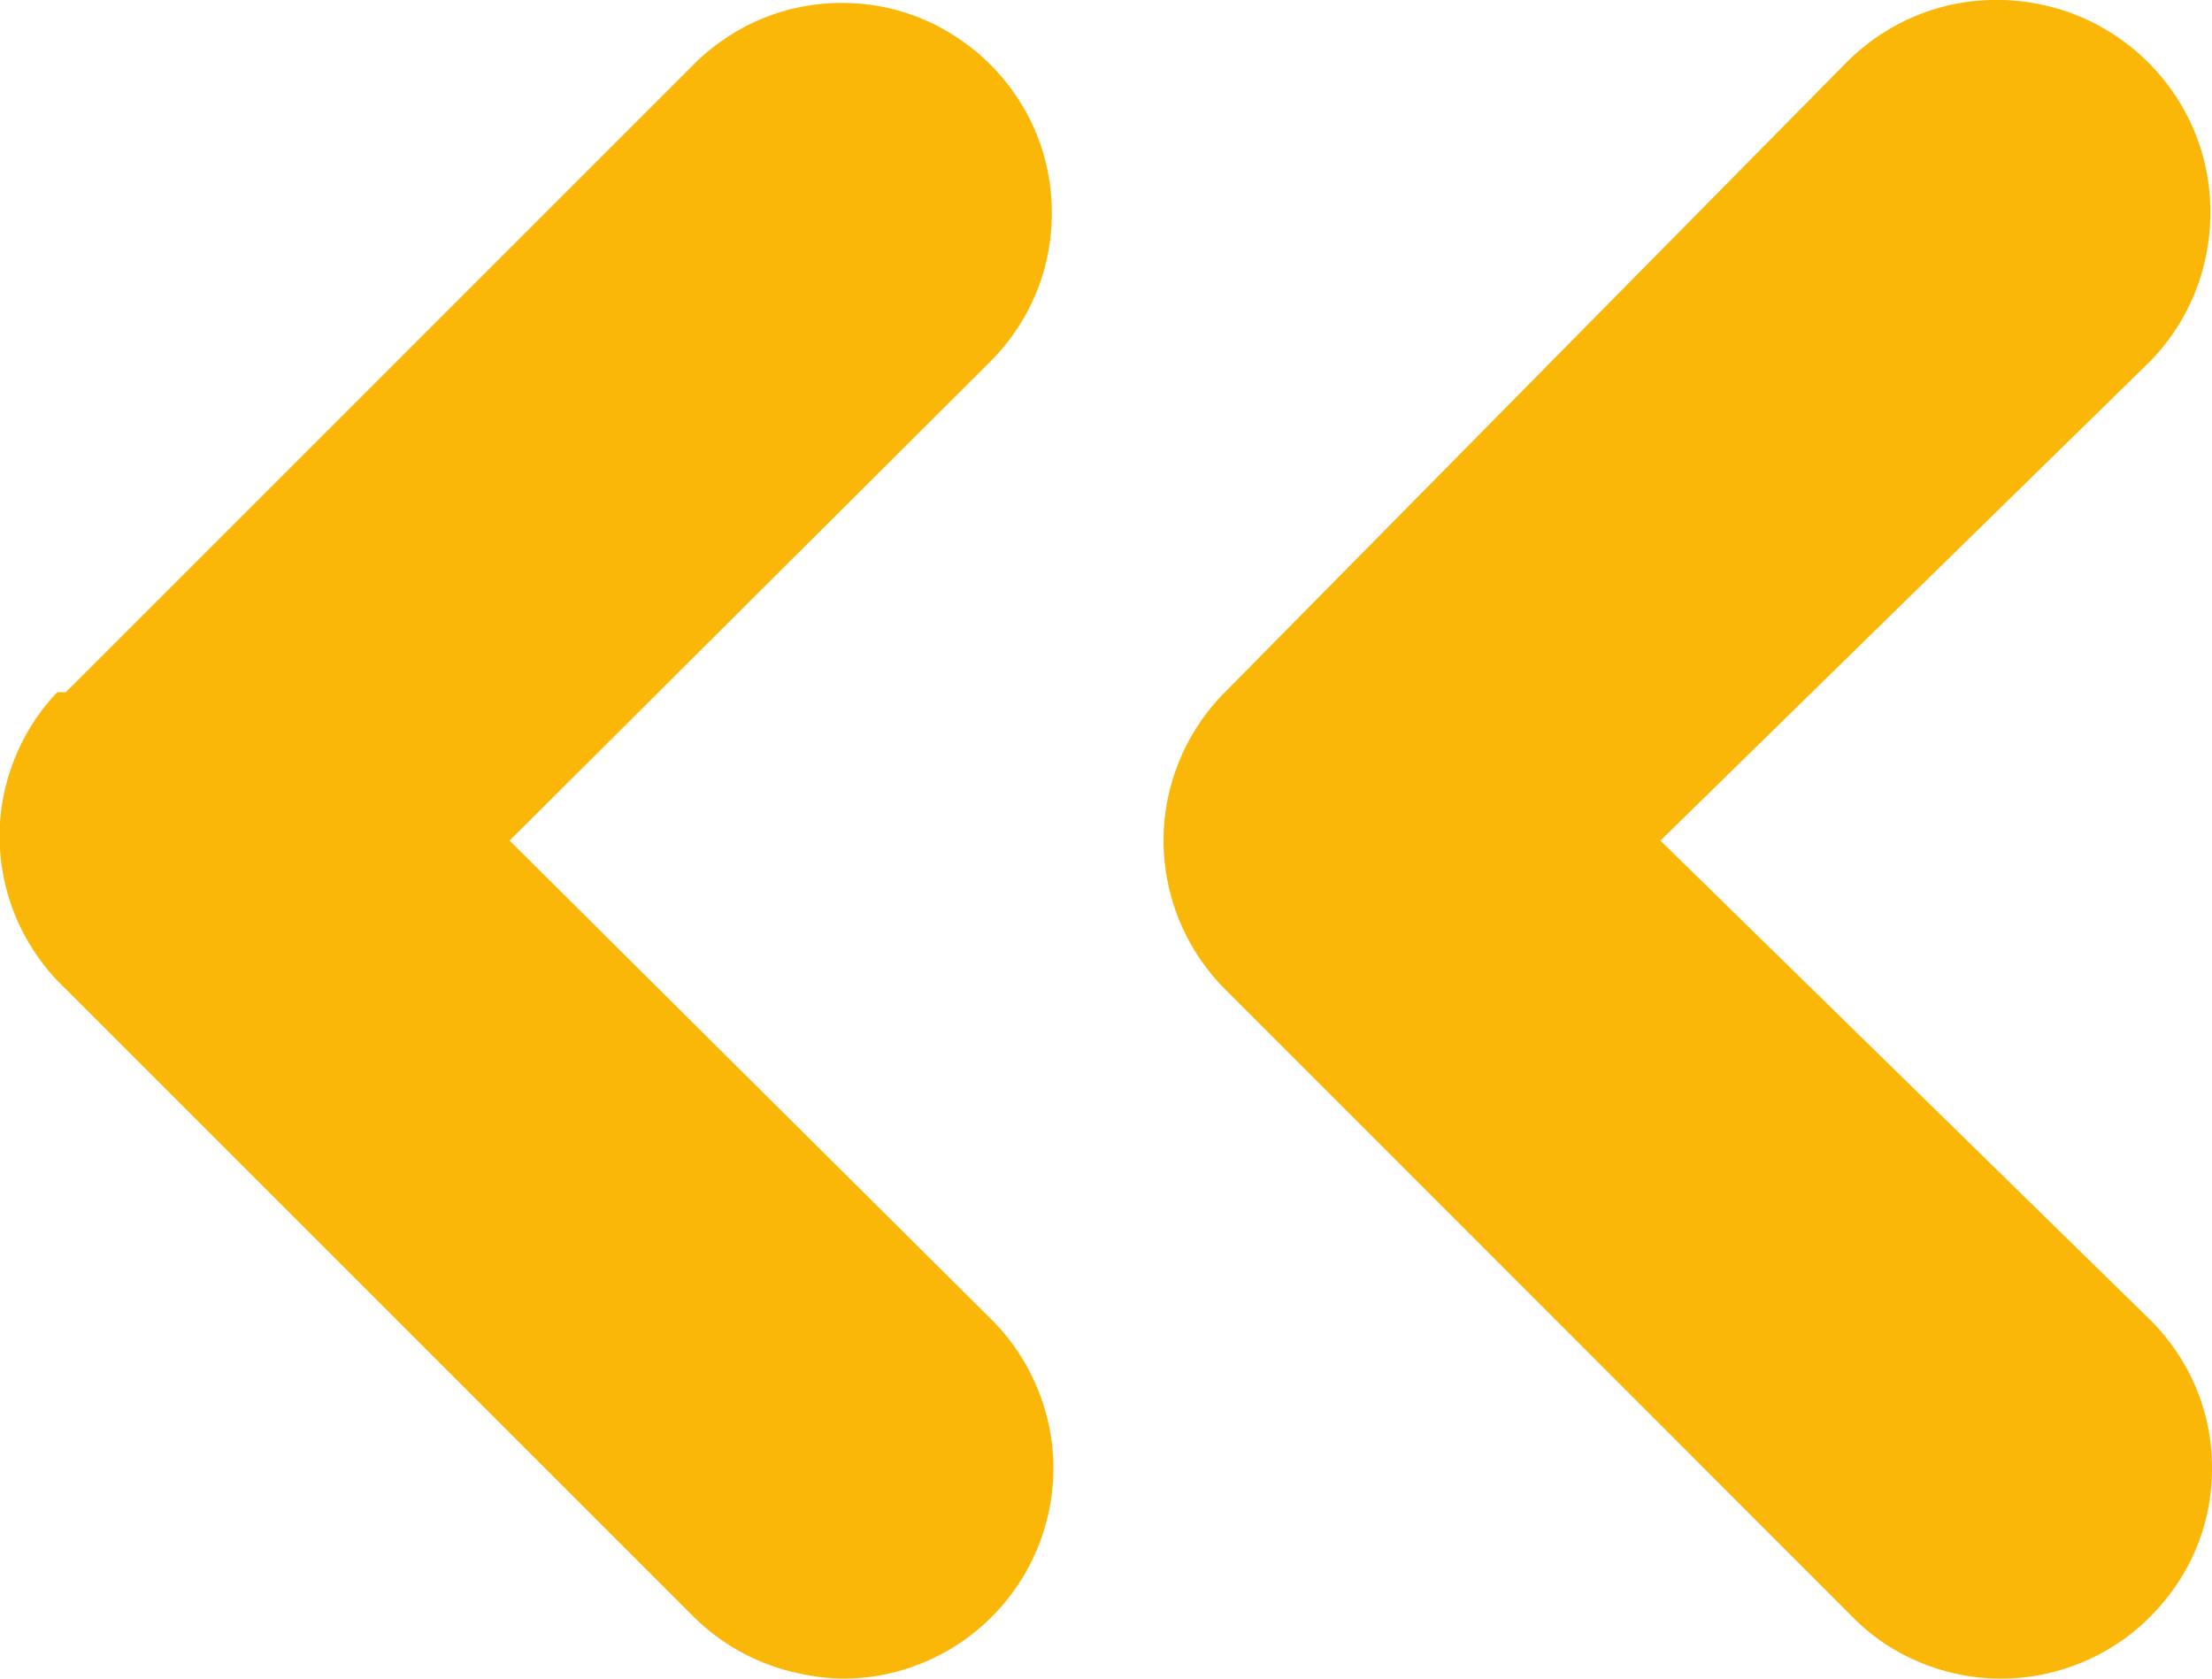 <svg id="Layer_1" data-name="Layer 1" xmlns="http://www.w3.org/2000/svg" viewBox="0 0 193.21 146.65"><defs><style>.cls-1{fill:#fab707;}</style></defs><path id="angle-double-right" class="cls-1" d="M617.37,585.35A18,18,0,0,0,621,585a18.41,18.41,0,0,0,14.44-14.44,18,18,0,0,0,0-7.17,18.61,18.61,0,0,0-2.74-6.6,18.09,18.09,0,0,0-2.29-2.79L588.3,512.14l42-41.86a18.17,18.17,0,0,0,2.29-2.8,18,18,0,0,0,2.72-6.56,18.66,18.66,0,0,0,0-7.22,18.1,18.1,0,0,0-2.72-6.56,18.41,18.41,0,0,0-5.09-5.09,18.07,18.07,0,0,0-6.56-2.74,18.66,18.66,0,0,0-7.22,0,18,18,0,0,0-6.56,2.74,17.67,17.67,0,0,0-2.8,2.3l-54.83,54.83h-.74a17.45,17.45,0,0,0-2.22,2.85,18.51,18.51,0,0,0-2.56,6.68,18.29,18.29,0,0,0,3.15,13.67,18,18,0,0,0,2.37,2.72l54.83,54.83a18.39,18.39,0,0,0,9.39,5A18,18,0,0,0,617.37,585.35Zm101.24,0a18.07,18.07,0,0,0,3.59-.36,18.61,18.61,0,0,0,6.6-2.74,18.05,18.05,0,0,0,2.79-2.3,18.71,18.71,0,0,0,2.31-2.79,18.14,18.14,0,0,0,2.75-6.57,18.71,18.71,0,0,0,0-7.23,18.14,18.14,0,0,0-2.75-6.57,18.71,18.71,0,0,0-2.31-2.79l-42.77-41.86,42.76-41.86a18.67,18.67,0,0,0,2.3-2.87,18.47,18.47,0,0,0,2.66-6.7,18.79,18.79,0,0,0-.08-7.32,18.32,18.32,0,0,0-2.85-6.62,18.83,18.83,0,0,0-5.2-5.06,18.46,18.46,0,0,0-6.57-2.66,18.93,18.93,0,0,0-7.31,0,18.4,18.4,0,0,0-6.76,2.86,18.82,18.82,0,0,0-2.86,2.41l-54.1,54.83a18.09,18.09,0,0,0-2.29,2.79,18.43,18.43,0,0,0-2.74,6.6,18.08,18.08,0,0,0,0,7.18,18.39,18.39,0,0,0,5,9.39L705.64,580a18,18,0,0,0,2.78,2.3A18.61,18.61,0,0,0,715,585,18,18,0,0,0,718.61,585.35Z" transform="translate(-543.79 -438.7)"/></svg>